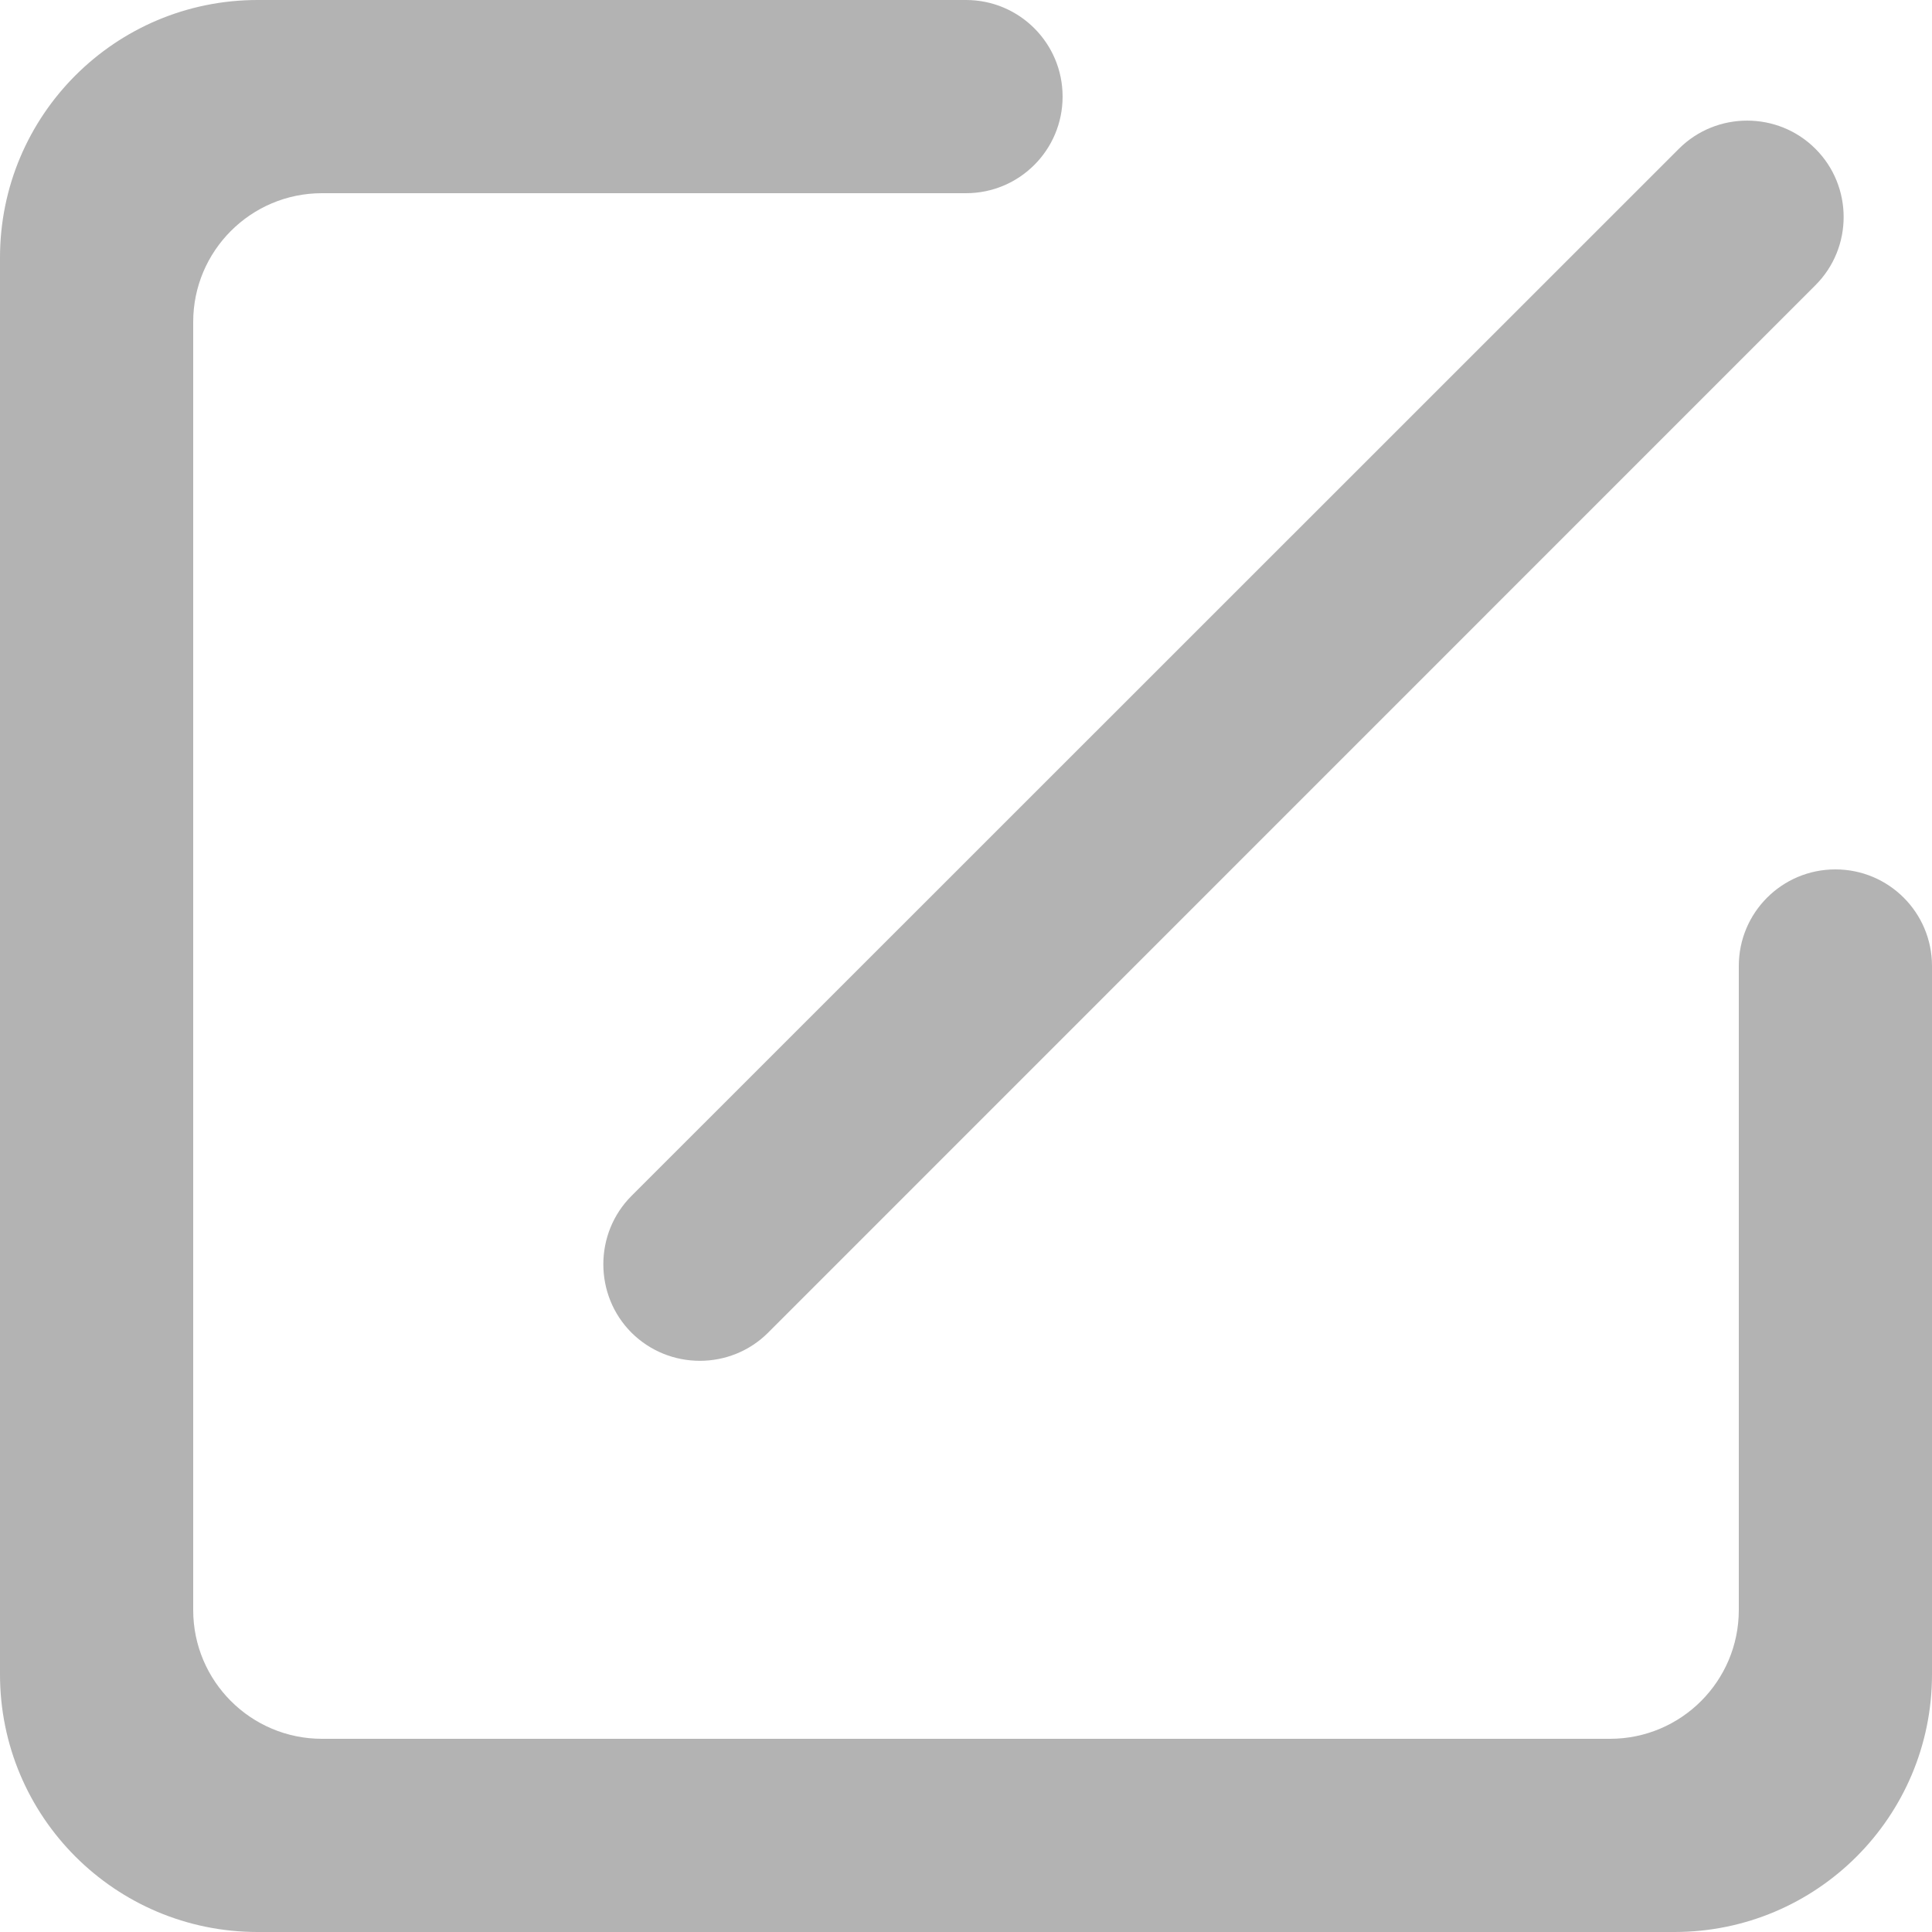 <?xml version="1.0" encoding="UTF-8"?>
<svg width="14px" height="14px" viewBox="0 0 14 14" version="1.1" xmlns="http://www.w3.org/2000/svg" xmlns:xlink="http://www.w3.org/1999/xlink">
    <!-- Generator: Sketch 63.1 (92452) - https://sketch.com -->
    <title>匹配要求</title>
    <desc>Created with Sketch.</desc>
    <g id="页面-" stroke="none" stroke-width="1" fill="none" fill-rule="evenodd">
        <g id="匹配队友-挂起" transform="translate(-297, -126)" fill="#B3B3B3">
            <g id="匹配要求" transform="translate(20, 112)">
                <g id="icon-编辑" transform="translate(277, 14)">
                    <path d="M13.3,6.3 C12.913,6.3 12.6,6.613 12.6,7 L12.6,11.667 C12.6,12.182 12.182,12.6 11.667,12.6 L2.333,12.6 C1.818,12.6 1.4,12.182 1.4,11.667 L1.4,2.333 C1.4,1.818 1.818,1.4 2.333,1.4 L7,1.4 C7.387,1.4 7.7,1.087 7.7,0.7 C7.7,0.313 7.387,0 7,0 L1.867,0 C0.835,0 0,0.835 0,1.867 L0,12.133 C0,13.165 0.835,14 1.867,14 L12.133,14 C13.165,14 14,13.165 14,12.133 L14,7 C14,6.613 13.687,6.3 13.3,6.3 Z" id="Fill-1"></path>
                    <path d="M4.576,9.657 C4.849,9.929 5.294,9.929 5.566,9.657 L13.155,2.067 C13.428,1.795 13.428,1.35 13.155,1.078 C12.883,0.806 12.438,0.806 12.166,1.078 L4.576,8.666 C4.304,8.938 4.304,9.385 4.576,9.657 Z" id="Fill-3"></path>
                </g>
            </g>
        </g>
    </g>
</svg>